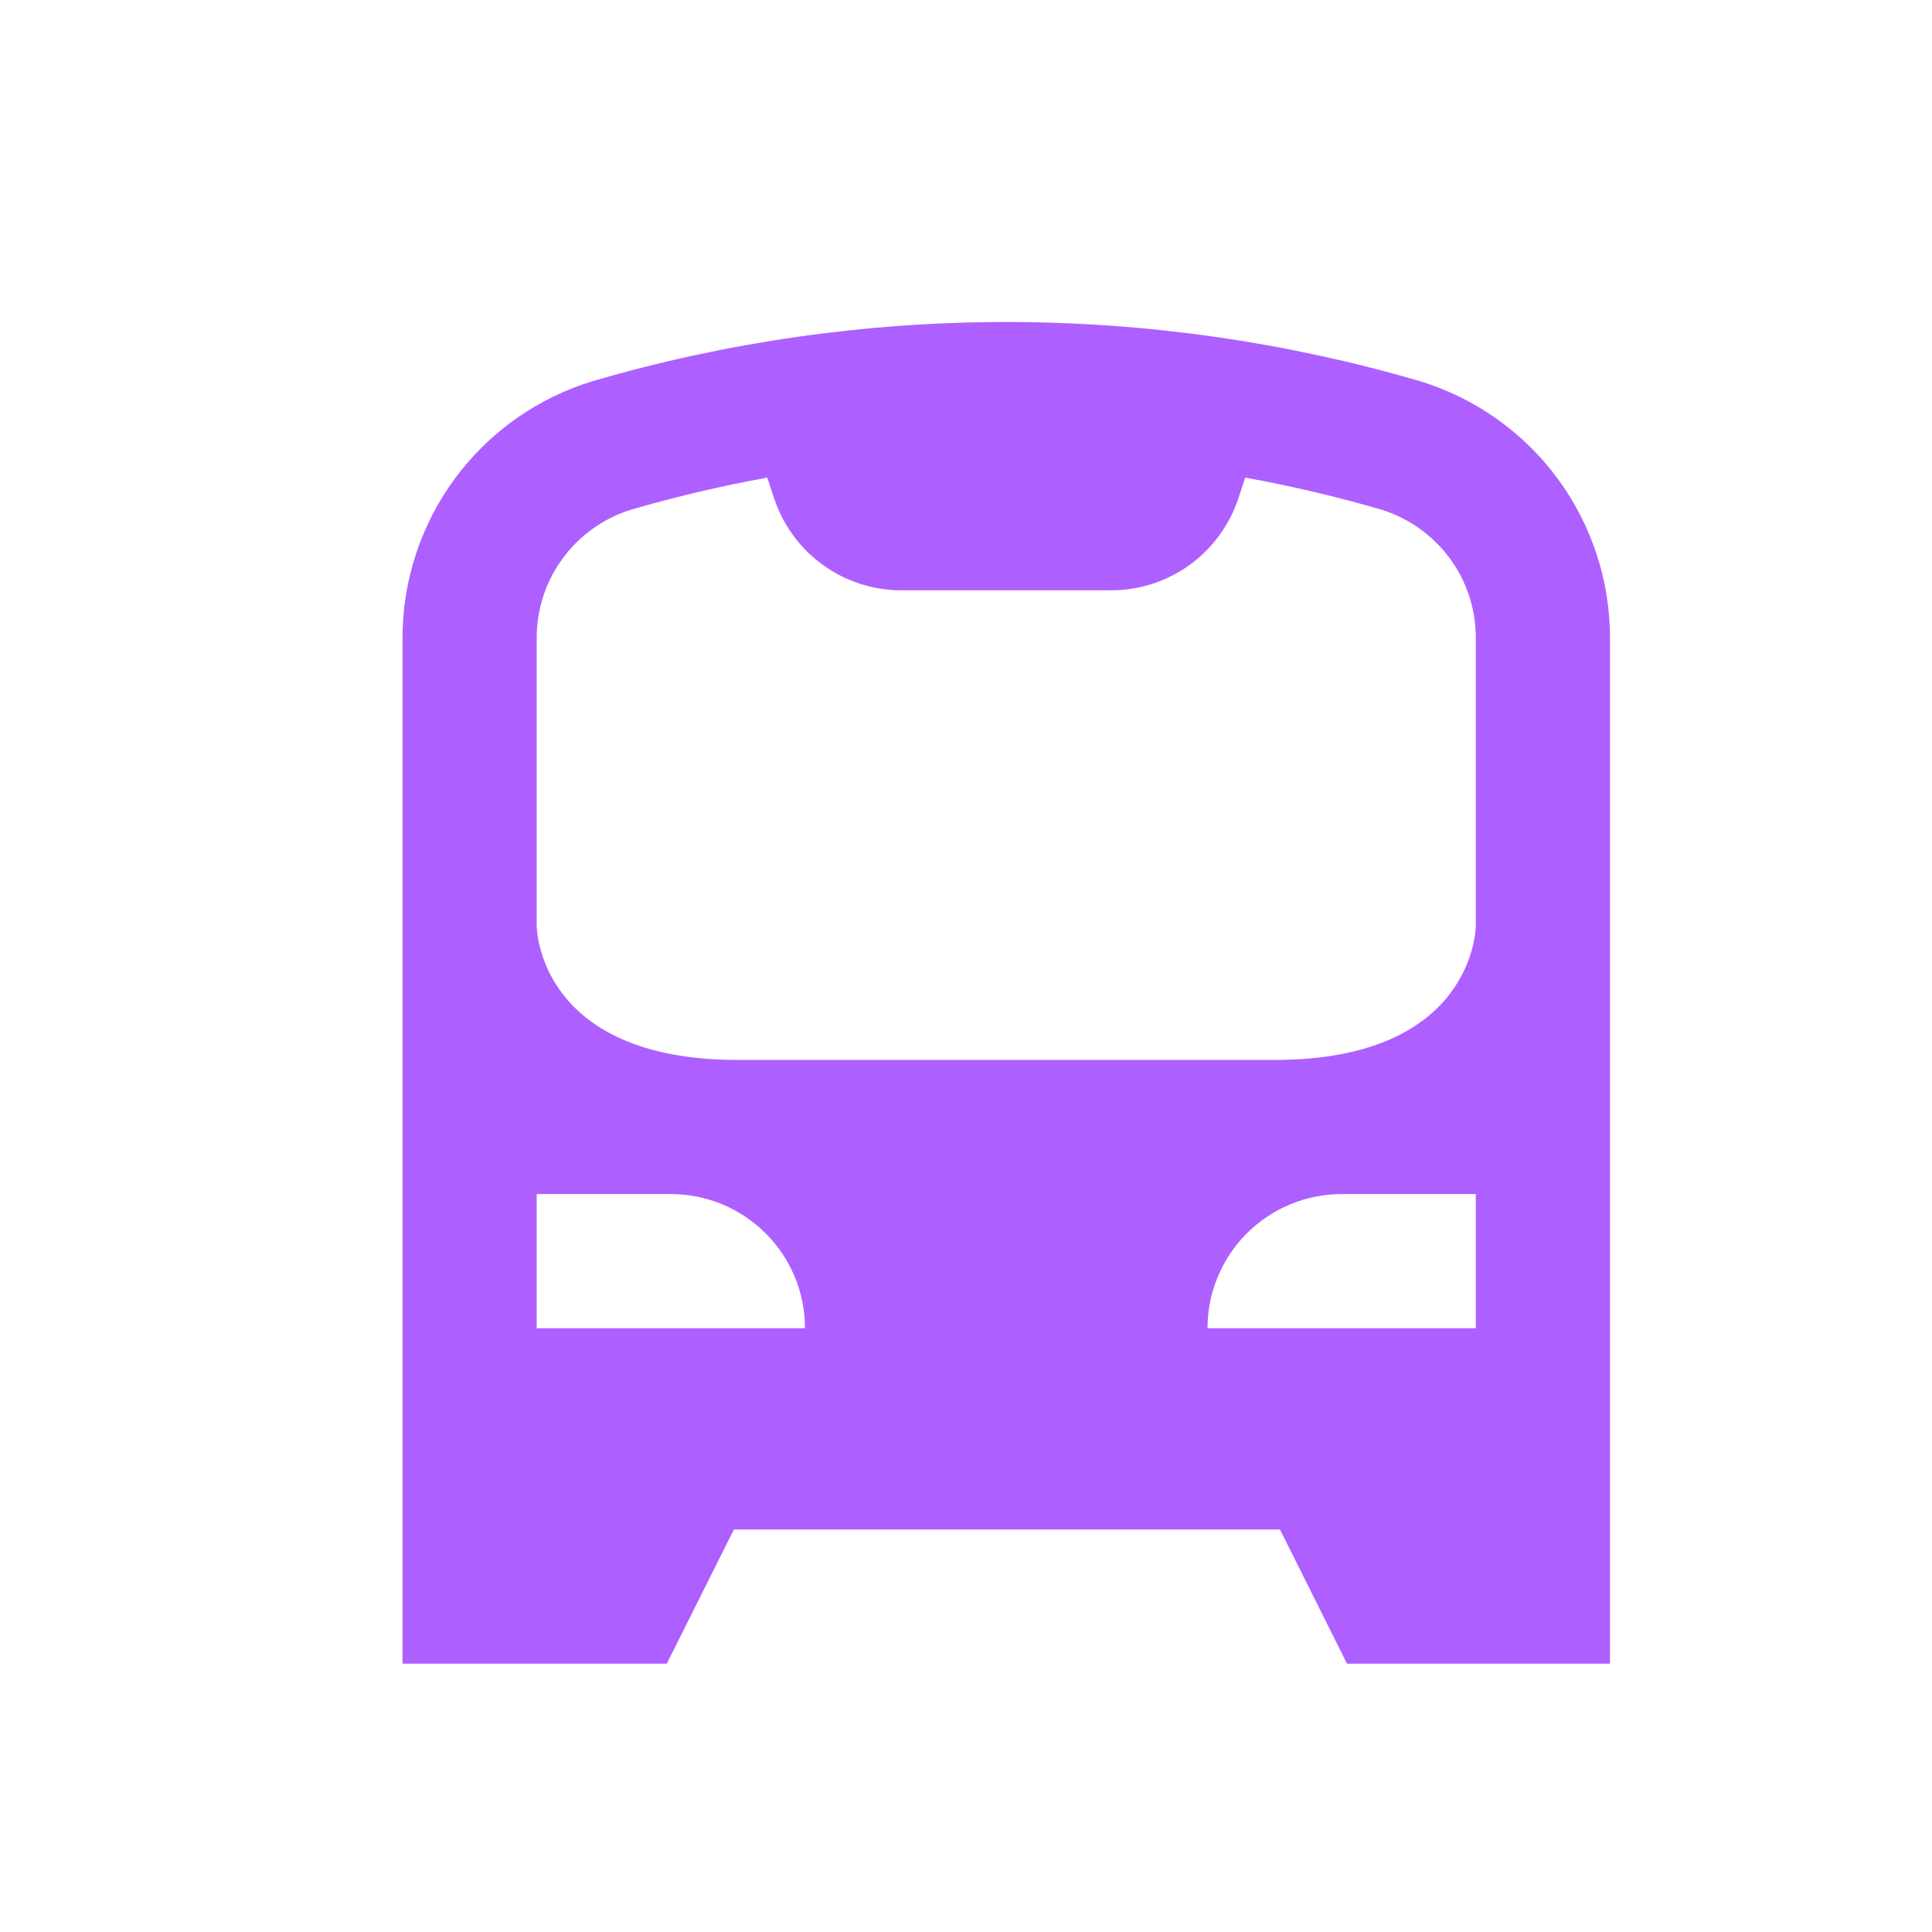 <svg width="24" height="24" viewBox="0 0 24 24" fill="none" xmlns="http://www.w3.org/2000/svg">
<path fill-rule="evenodd" clip-rule="evenodd" d="M15.469 5.933C16.041 6.037 16.608 6.17 17.167 6.333C17.505 6.44 17.801 6.652 18.011 6.938C18.221 7.224 18.334 7.57 18.333 7.925V11.5C18.333 11.5 18.333 13.167 15.833 13.167H9.167C6.68 13.167 6.667 11.518 6.667 11.5V7.925C6.666 7.57 6.779 7.224 6.989 6.938C7.199 6.652 7.495 6.44 7.833 6.333C8.393 6.17 8.959 6.037 9.531 5.933L9.617 6.192C9.727 6.524 9.939 6.814 10.224 7.019C10.508 7.224 10.85 7.334 11.2 7.333H13.8C14.15 7.334 14.492 7.224 14.776 7.019C15.06 6.814 15.273 6.524 15.383 6.192L15.469 5.933ZM12.5 4C10.763 4 9.034 4.247 7.367 4.733C6.682 4.941 6.082 5.363 5.656 5.938C5.23 6.513 5 7.209 5 7.925V20.667H8.283L9.117 19H15.9L16.733 20.667H20V7.925C20 7.209 19.77 6.513 19.344 5.938C18.918 5.363 18.318 4.941 17.633 4.733C15.966 4.247 14.237 4 12.5 4ZM6.667 14.833V16.5H10C10 16.058 9.824 15.634 9.512 15.322C9.199 15.009 8.775 14.833 8.333 14.833H6.667ZM18.333 16.5V14.833H16.667C16.225 14.833 15.801 15.009 15.488 15.322C15.176 15.634 15 16.058 15 16.5H18.333Z" fill="#AE5FFF"/>
</svg>
